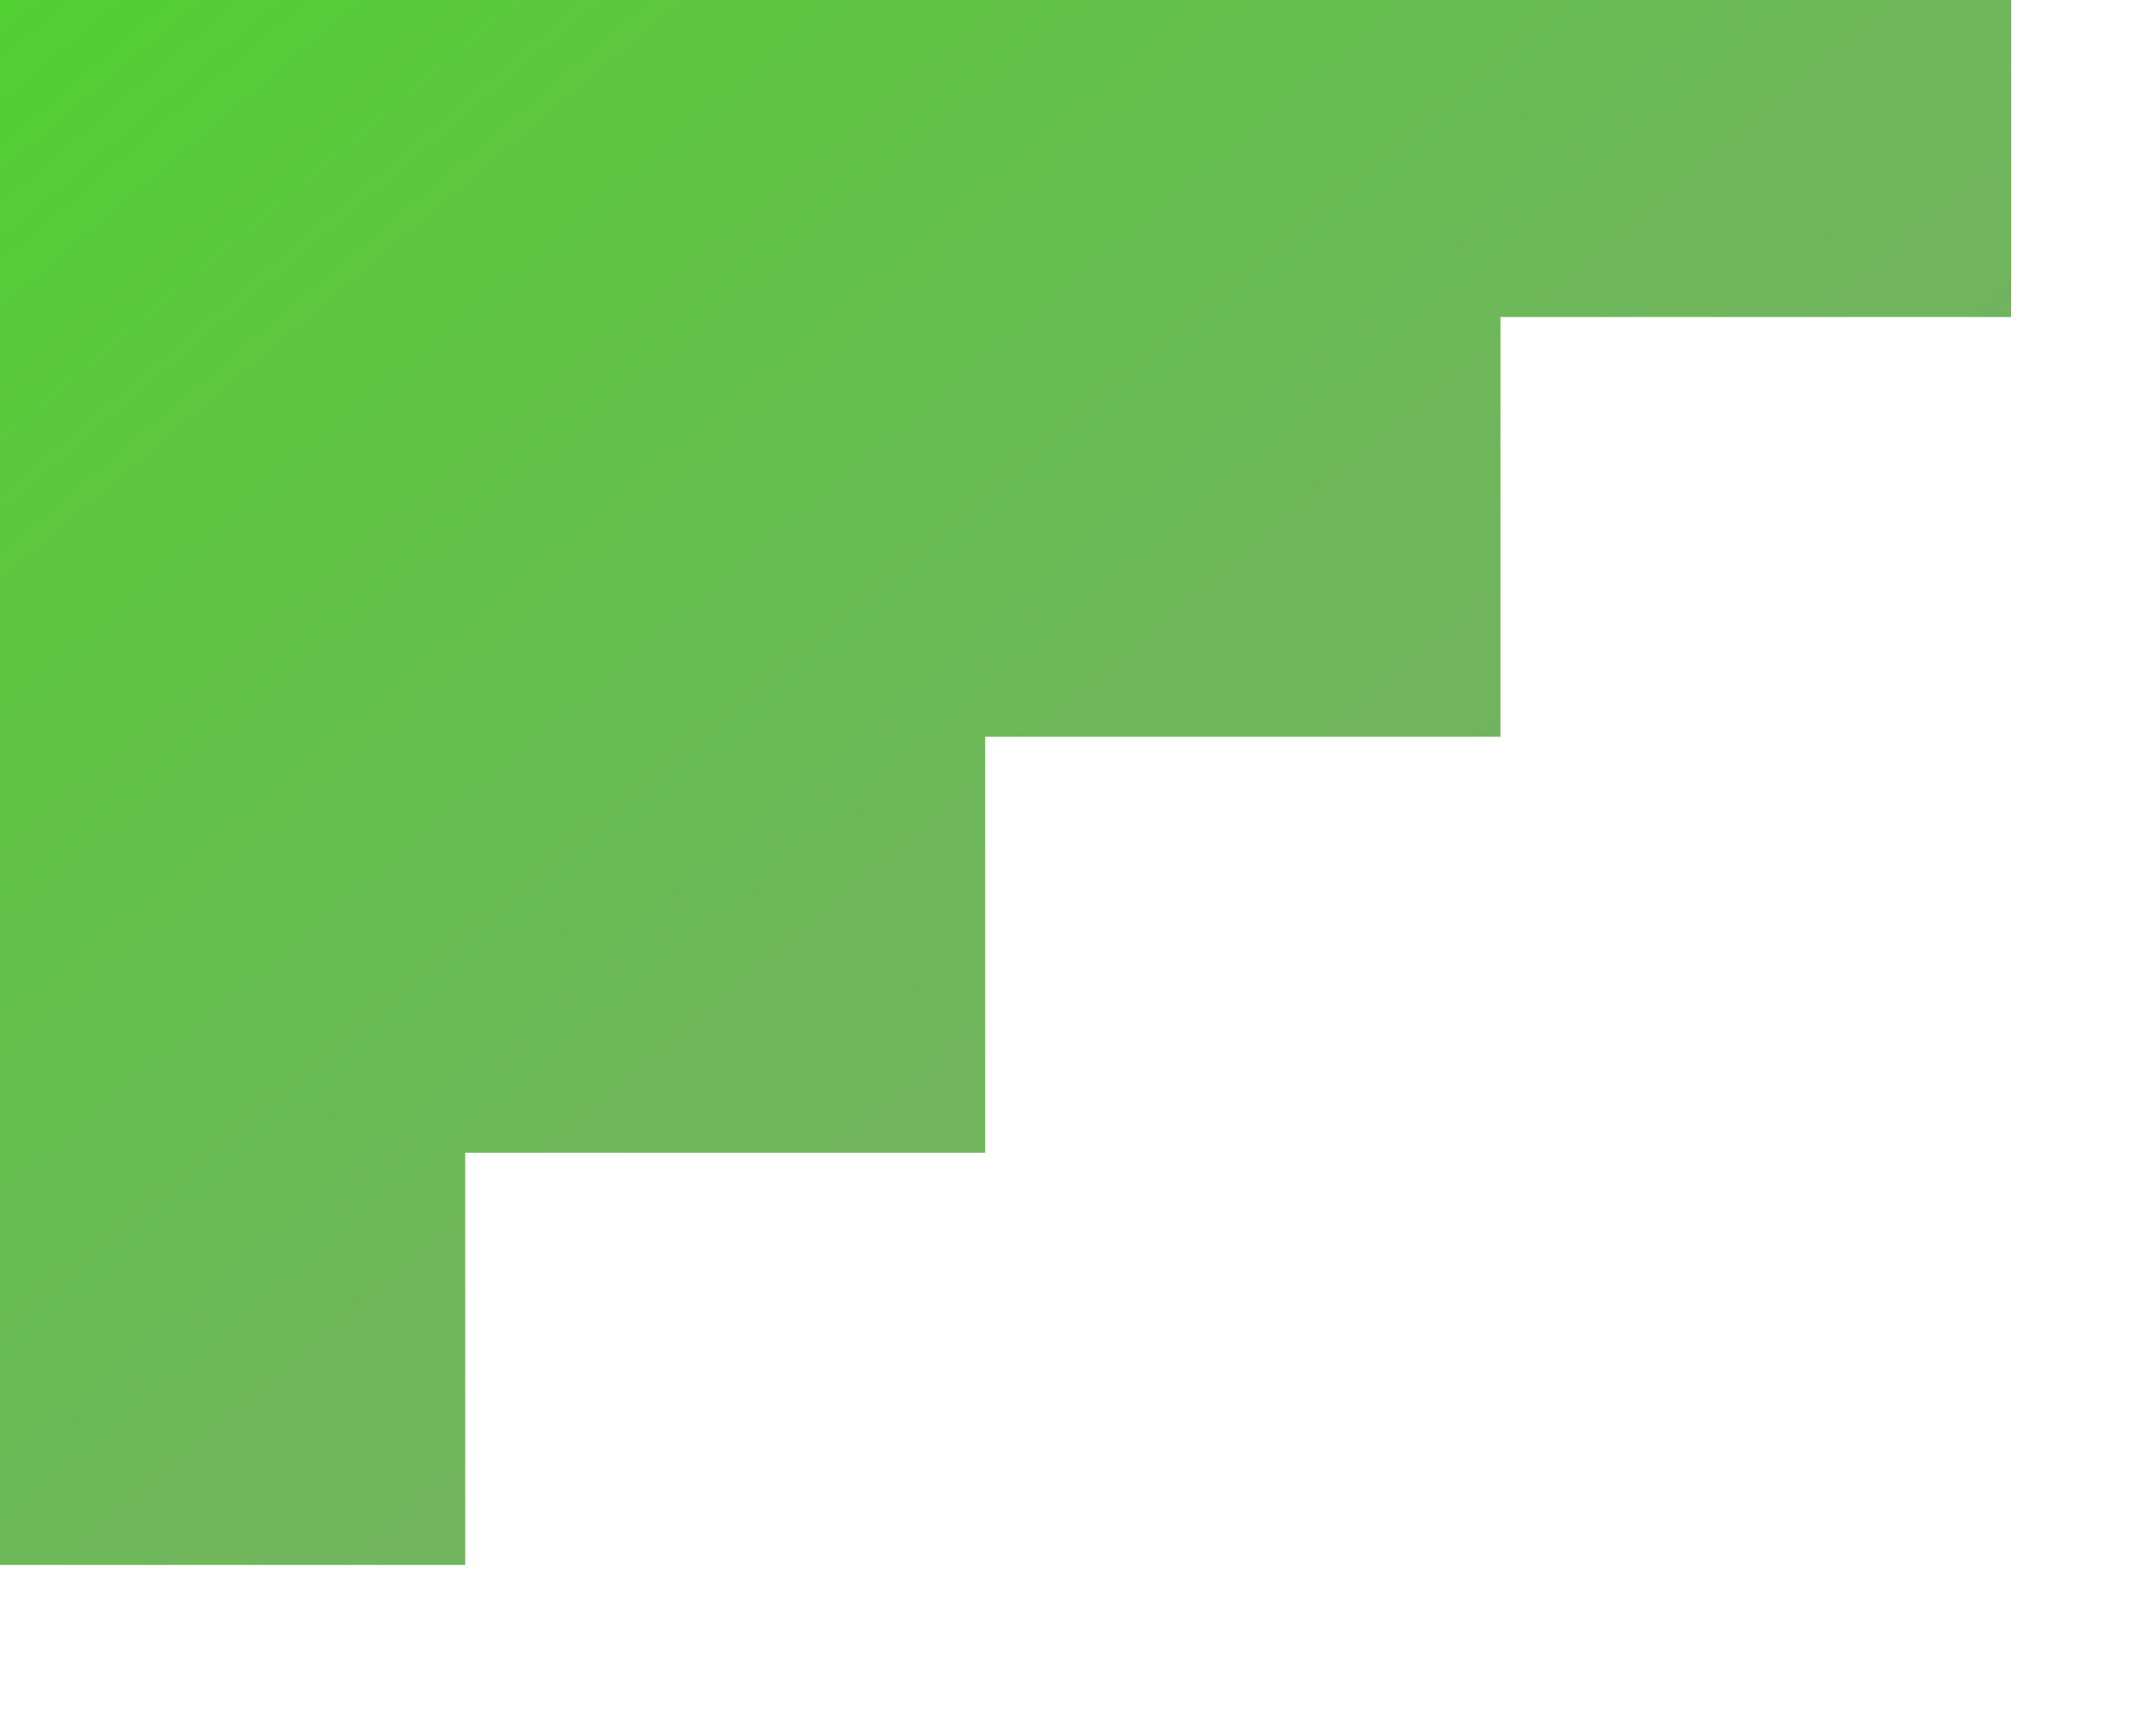 <svg width="460" height="365" viewBox="0 0 460 365" fill="none" xmlns="http://www.w3.org/2000/svg">
<g filter="url(#filter0_d_460_57)">
<path d="M-0.245 -1.346H429.08V67.639H320.132V157.199H210.189V245.952H99.251V333.897H-0.245V-1.346Z" fill="url(#paint0_linear_460_57)"/>
</g>
<defs>
<filter id="filter0_d_460_57" x="-30.397" y="-31.498" width="489.628" height="395.547" filterUnits="userSpaceOnUse" color-interpolation-filters="sRGB">
<feFlood flood-opacity="0" result="BackgroundImageFix"/>
<feColorMatrix in="SourceAlpha" type="matrix" values="0 0 0 0 0 0 0 0 0 0 0 0 0 0 0 0 0 0 127 0" result="hardAlpha"/>
<feOffset/>
<feGaussianBlur stdDeviation="15.076"/>
<feComposite in2="hardAlpha" operator="out"/>
<feColorMatrix type="matrix" values="0 0 0 0 0.157 0 0 0 0 0.341 0 0 0 0 0.107 0 0 0 1 0"/>
<feBlend mode="normal" in2="BackgroundImageFix" result="effect1_dropShadow_460_57"/>
<feBlend mode="normal" in="SourceGraphic" in2="effect1_dropShadow_460_57" result="shape"/>
</filter>
<linearGradient id="paint0_linear_460_57" x1="-0.245" y1="0.192" x2="343.737" y2="404.897" gradientUnits="userSpaceOnUse">
<stop stop-color="#52CF31"/>
<stop offset="0.5" stop-color="#6EB75A"/>
<stop offset="1" stop-color="#79A76C"/>
</linearGradient>
</defs>
</svg>
